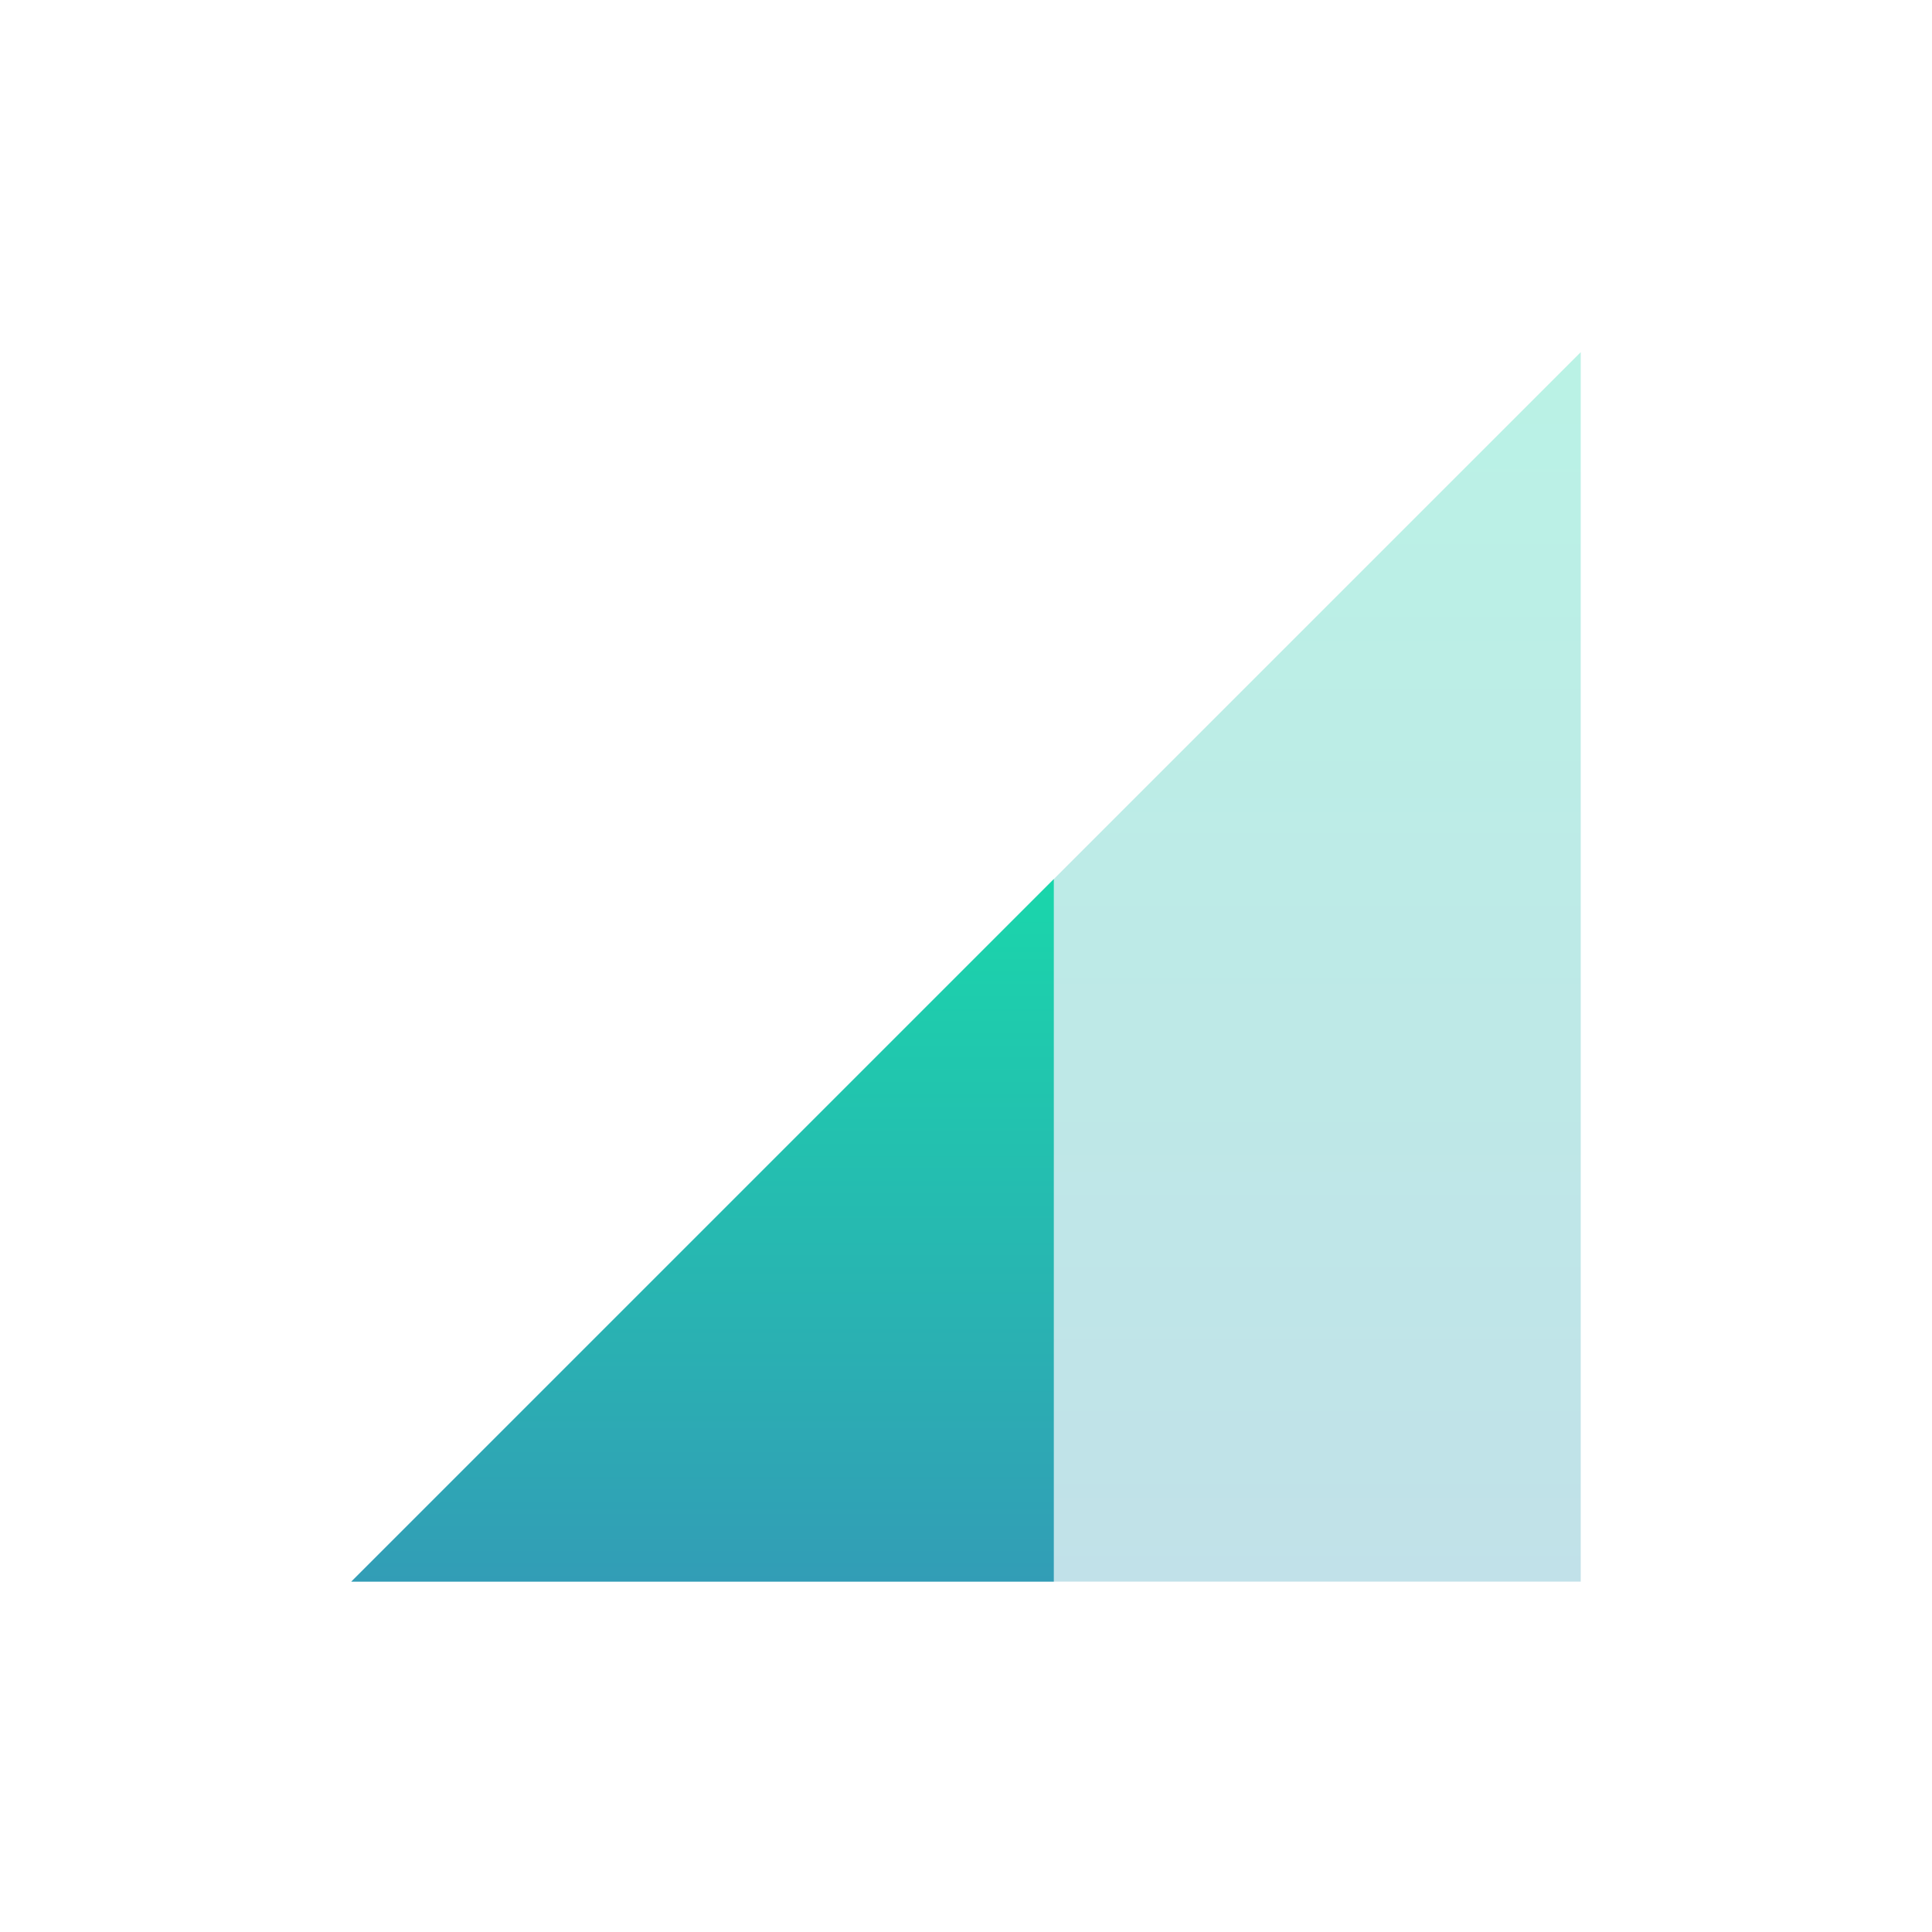 <svg xmlns="http://www.w3.org/2000/svg" width="22" height="22" version="1.1">
 <defs>
  <style id="current-color-scheme" type="text/css">
    .ColorScheme-Text { color: #d3dae3; } .ColorScheme-Highlight { color:#5294e2; }
  </style>
  <linearGradient id="fitdance" x1="0%" x2="0%" y1="0%" y2="100%">
    <stop offset="0%" style="stop-color:#1AD6AB; stop-opacity:1"/>
    <stop offset="100%" style="stop-color:#329DB6; stop-opacity:1"/>
  </linearGradient>
 </defs>
 <g transform="translate(-81 -599.36)">
  <path fill="url(#fitdance)" class="ColorScheme-Text" opacity="0.3" d="m85 617.37 14-14v14z"/>
  <path fill="url(#fitdance)" class="ColorScheme-Text" d="m93 609.37-8 8h8v-8z"/>
 </g>
</svg>
